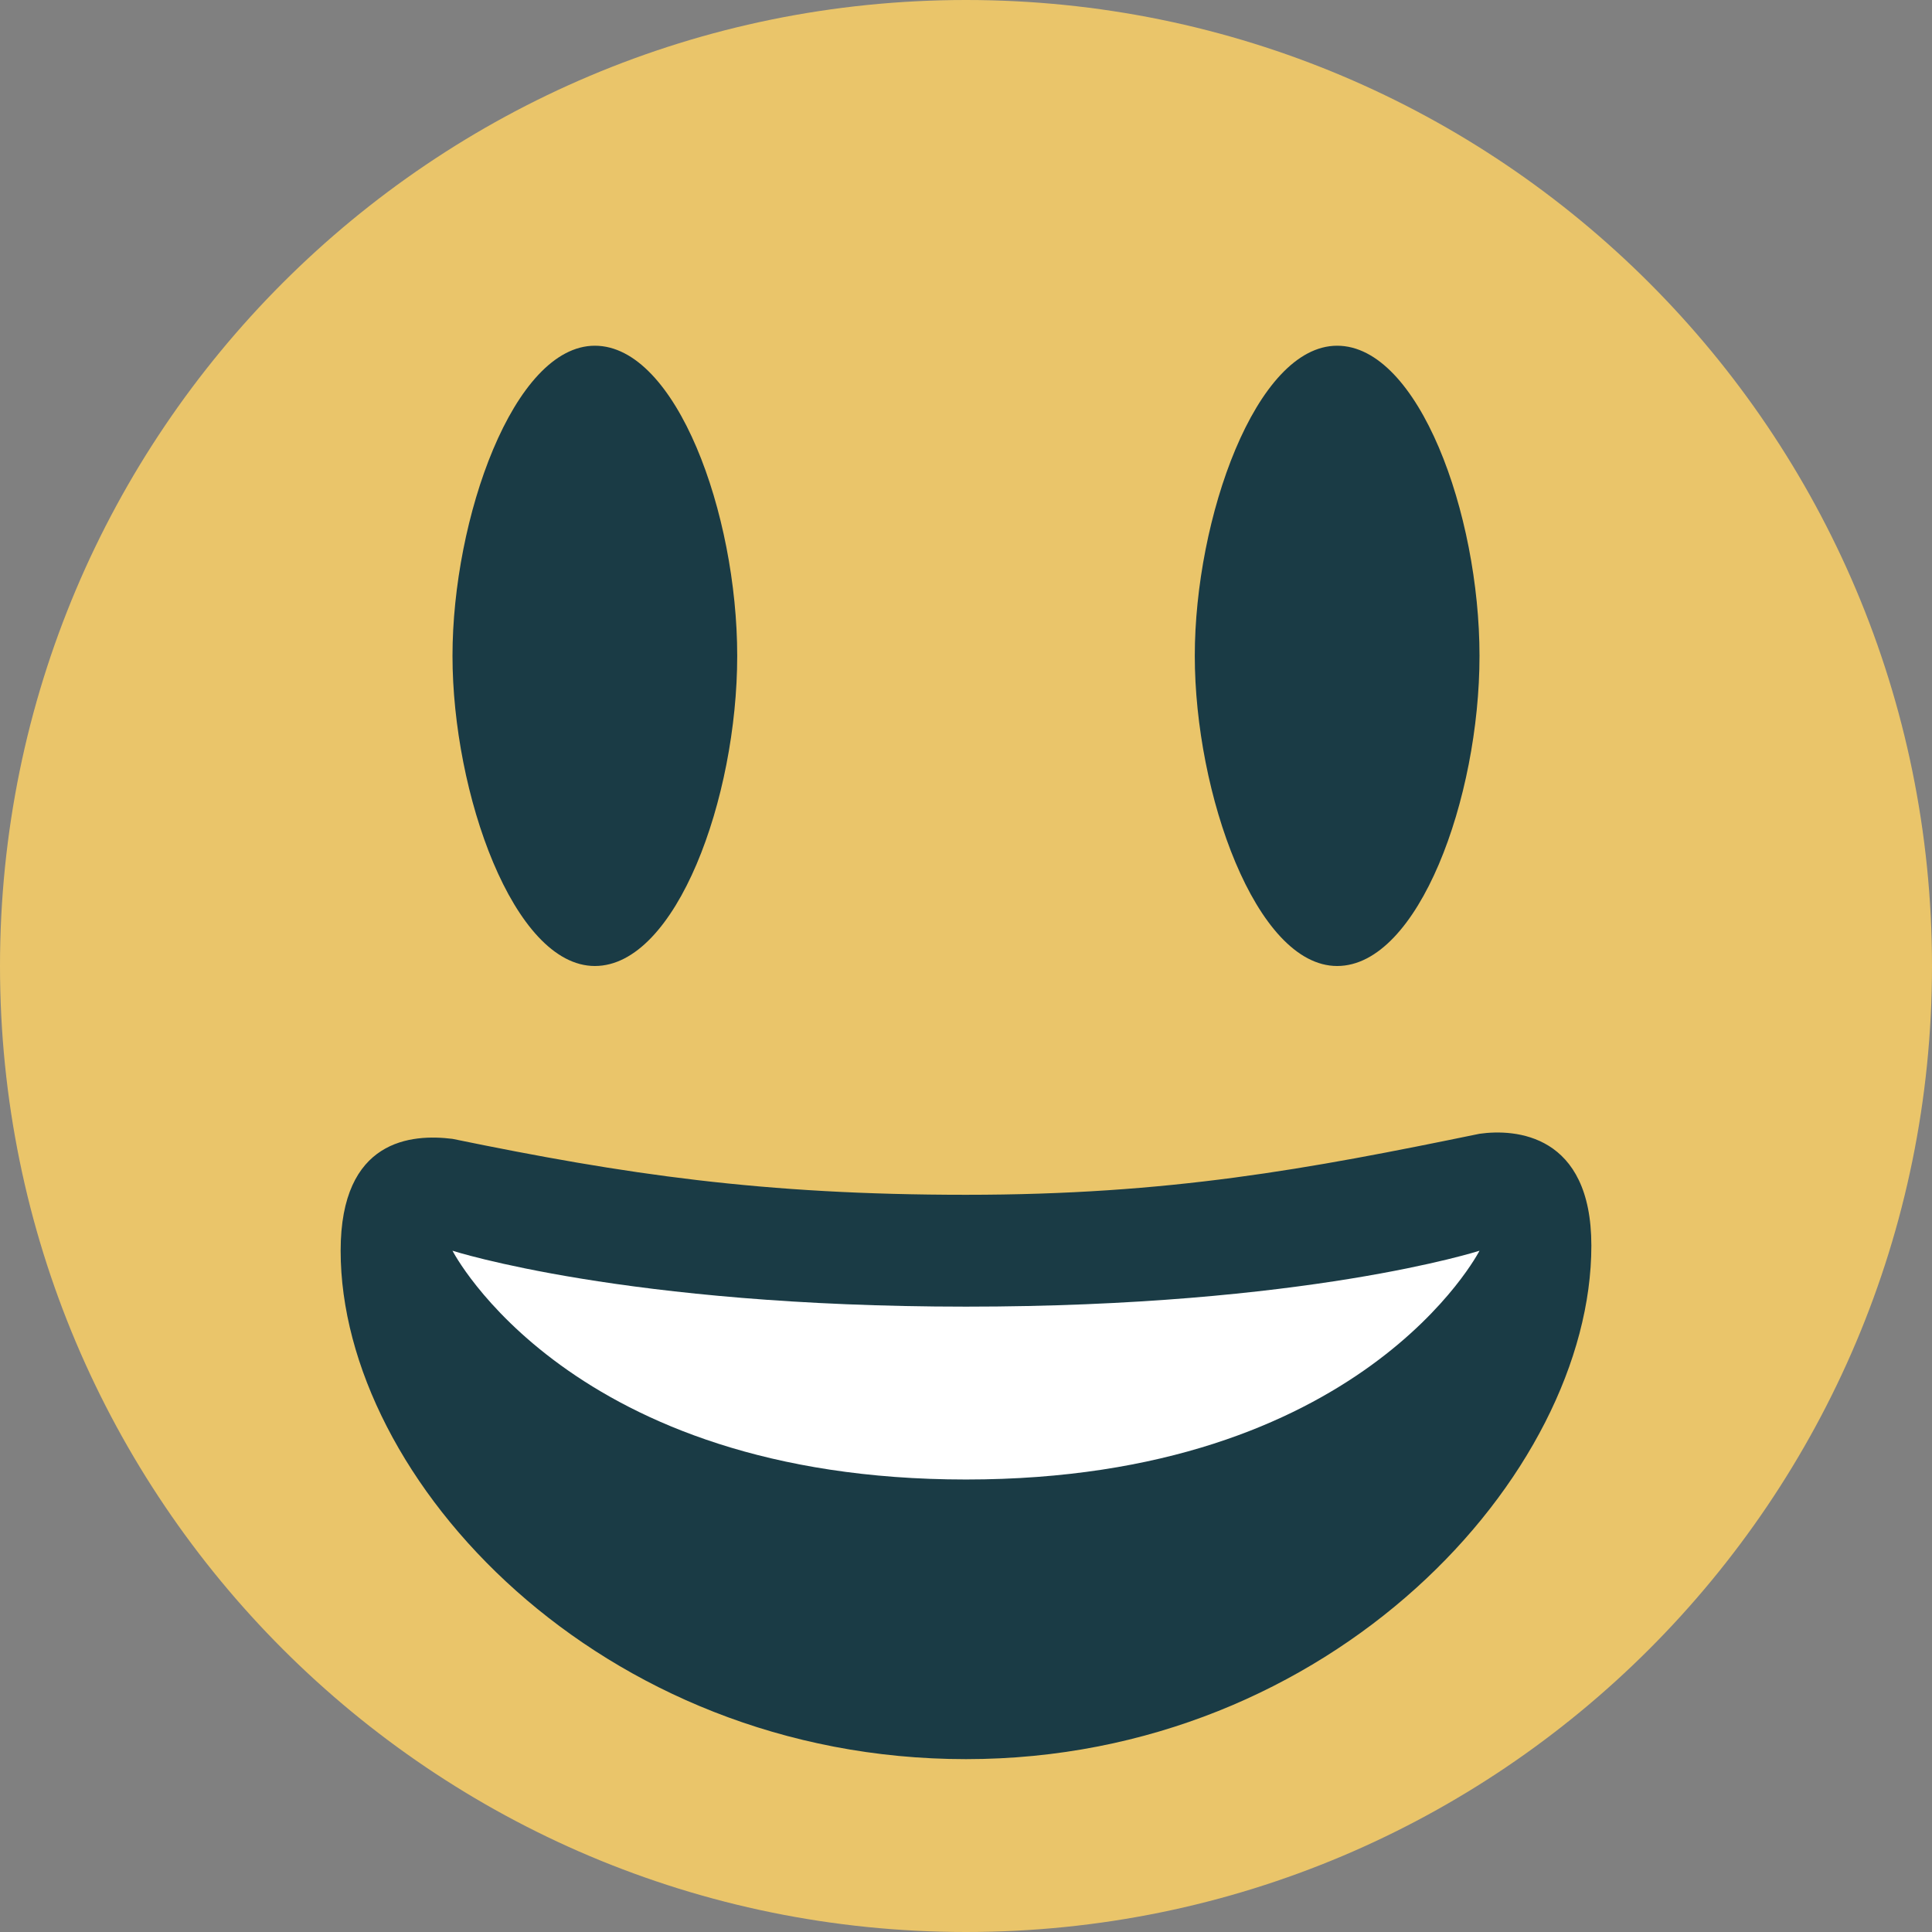 <?xml version="1.0" encoding="utf-8"?>
<!-- Generator: Adobe Illustrator 26.0.2, SVG Export Plug-In . SVG Version: 6.00 Build 0)  -->
<svg version="1.1" id="Layer_1" xmlns="http://www.w3.org/2000/svg" xmlns:xlink="http://www.w3.org/1999/xlink" x="0px" y="0px"
	 viewBox="0 0 47.5 47.5" style="enable-background:new 0 0 47.5 47.5;" xml:space="preserve">
<rect x="0" y="0" width="47.5" height="47.5" fill="#808080" stroke="none"/>
<style type="text/css">
	.st0{clip-path:url(#SVGID_00000058572404784447401420000015691187295981853831_);}
	.st1{fill:#EAC56A;}
	.st2{fill:#1A3B45;}
	.st3{fill:#FFFFFF;}
</style>
<g>
	<g>
		<defs>
			<rect id="SVGID_1_" y="-11.9" width="59.4" height="59.4"/>
		</defs>
		<clipPath id="SVGID_00000132076073503022419170000015904433511299055027_">
			<use xlink:href="#SVGID_1_"  style="overflow:visible;"/>
		</clipPath>
		
			<g transform="matrix(1.25 0 0 -1.25 0 47.5)" style="clip-path:url(#SVGID_00000132076073503022419170000015904433511299055027_);">
			<path class="st1" d="M38,19C38,8.5,29.5,0,19,0S0,8.5,0,19s8.5,19,19,19S38,29.5,38,19"/>
			<path class="st2" d="M14.5,25.1c0-2.8-1.2-6.1-2.8-6.1s-2.8,3.4-2.8,6.1s1.2,6.1,2.8,6.1S14.5,27.9,14.5,25.1"/>
			<path class="st2" d="M29.1,25.1c0-2.8-1.2-6.1-2.8-6.1s-2.8,3.4-2.8,6.1s1.2,6.1,2.8,6.1S29.1,27.9,29.1,25.1"/>
			<path class="st2" d="M19,14.5c-4,0-6.7,0.4-10.1,1.1c-0.8,0.1-2.2,0-2.2-2.2C6.7,8.9,11.8,3.4,19,3.4s12.3,5.6,12.3,10.1
				c0,2.2-1.5,2.3-2.2,2.2C25.7,15,23,14.5,19,14.5"/>
			<path class="st3" d="M8.9,13.4c0,0,3.4-1.1,10.1-1.1s10.1,1.1,10.1,1.1S26.8,8.9,19,8.9S8.9,13.4,8.9,13.4"/>
		</g>
	</g>
</g>
</svg>
